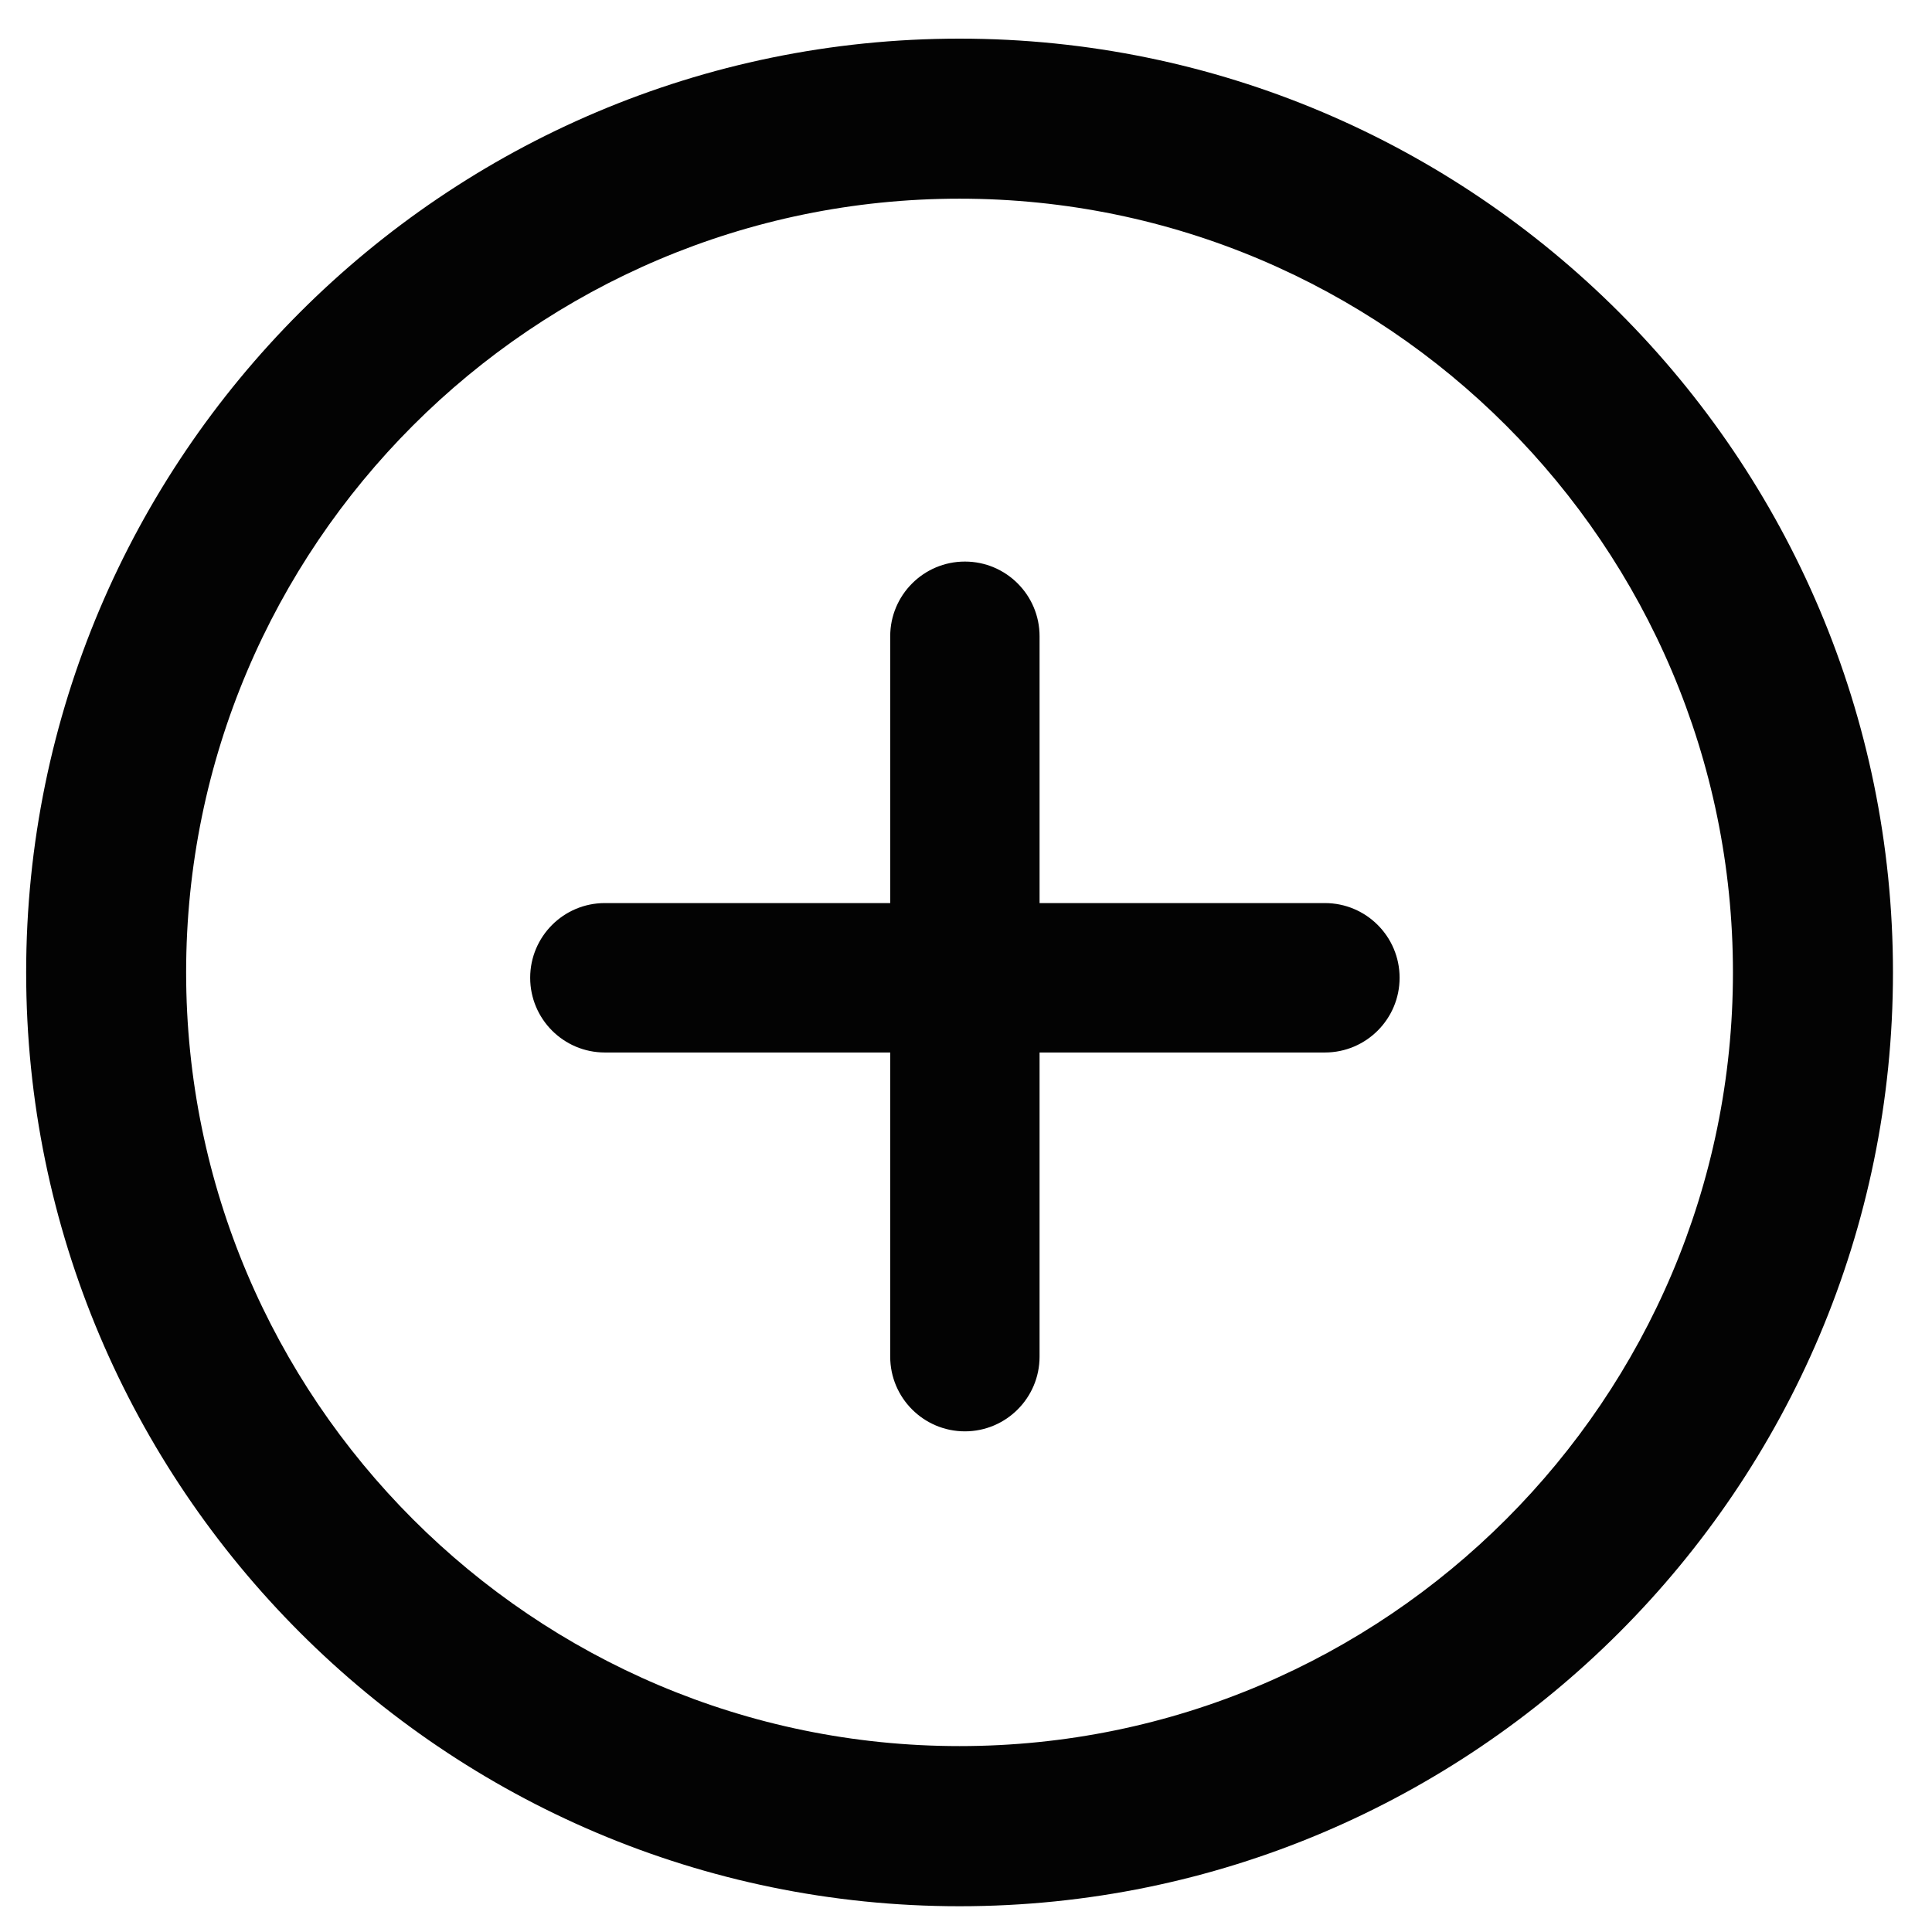 <?xml version="1.0" encoding="utf-8"?>
<!-- Generator: Adobe Illustrator 16.0.0, SVG Export Plug-In . SVG Version: 6.00 Build 0)  -->
<!DOCTYPE svg PUBLIC "-//W3C//DTD SVG 1.1//EN" "http://www.w3.org/Graphics/SVG/1.1/DTD/svg11.dtd">
<svg version="1.1" id="Layer_1" xmlns="http://www.w3.org/2000/svg" xmlns:xlink="http://www.w3.org/1999/xlink" x="0px" y="0px"
	 width="300px" height="300px" viewBox="0 0 300 300" enable-background="new 0 0 300 300" xml:space="preserve">
<path fill="#030303" d="M148.999,296C69.079,296,4.062,230.947,4.062,150.995C4.062,71.041,69.079,6,148.999,6
	c79.923,0,144.94,65.041,144.94,144.995C293.949,230.947,228.922,296,148.999,296L148.999,296z M148.999,30.851
	c-66.225,0-120.097,53.902-120.097,120.144c0,66.246,53.872,120.138,120.097,120.138c66.219,0,120.091-53.893,120.091-120.138
	C269.09,84.752,215.218,30.851,148.999,30.851L148.999,30.851z M205.735,163.43h-44.312v47.227c0,6.402-5.194,11.602-11.595,11.602
	c-6.401,0-11.597-5.199-11.597-11.602V163.43H93.92c-6.4,0-11.594-5.197-11.594-11.602c0-6.404,5.194-11.599,11.594-11.599h44.312
	V98.8c0-6.402,5.196-11.6,11.597-11.6c6.4,0,11.595,5.197,11.595,11.6v41.43h44.312c6.399,0,11.594,5.195,11.594,11.599
	C217.329,158.232,212.135,163.43,205.735,163.43L205.735,163.43z"/>
</svg>
